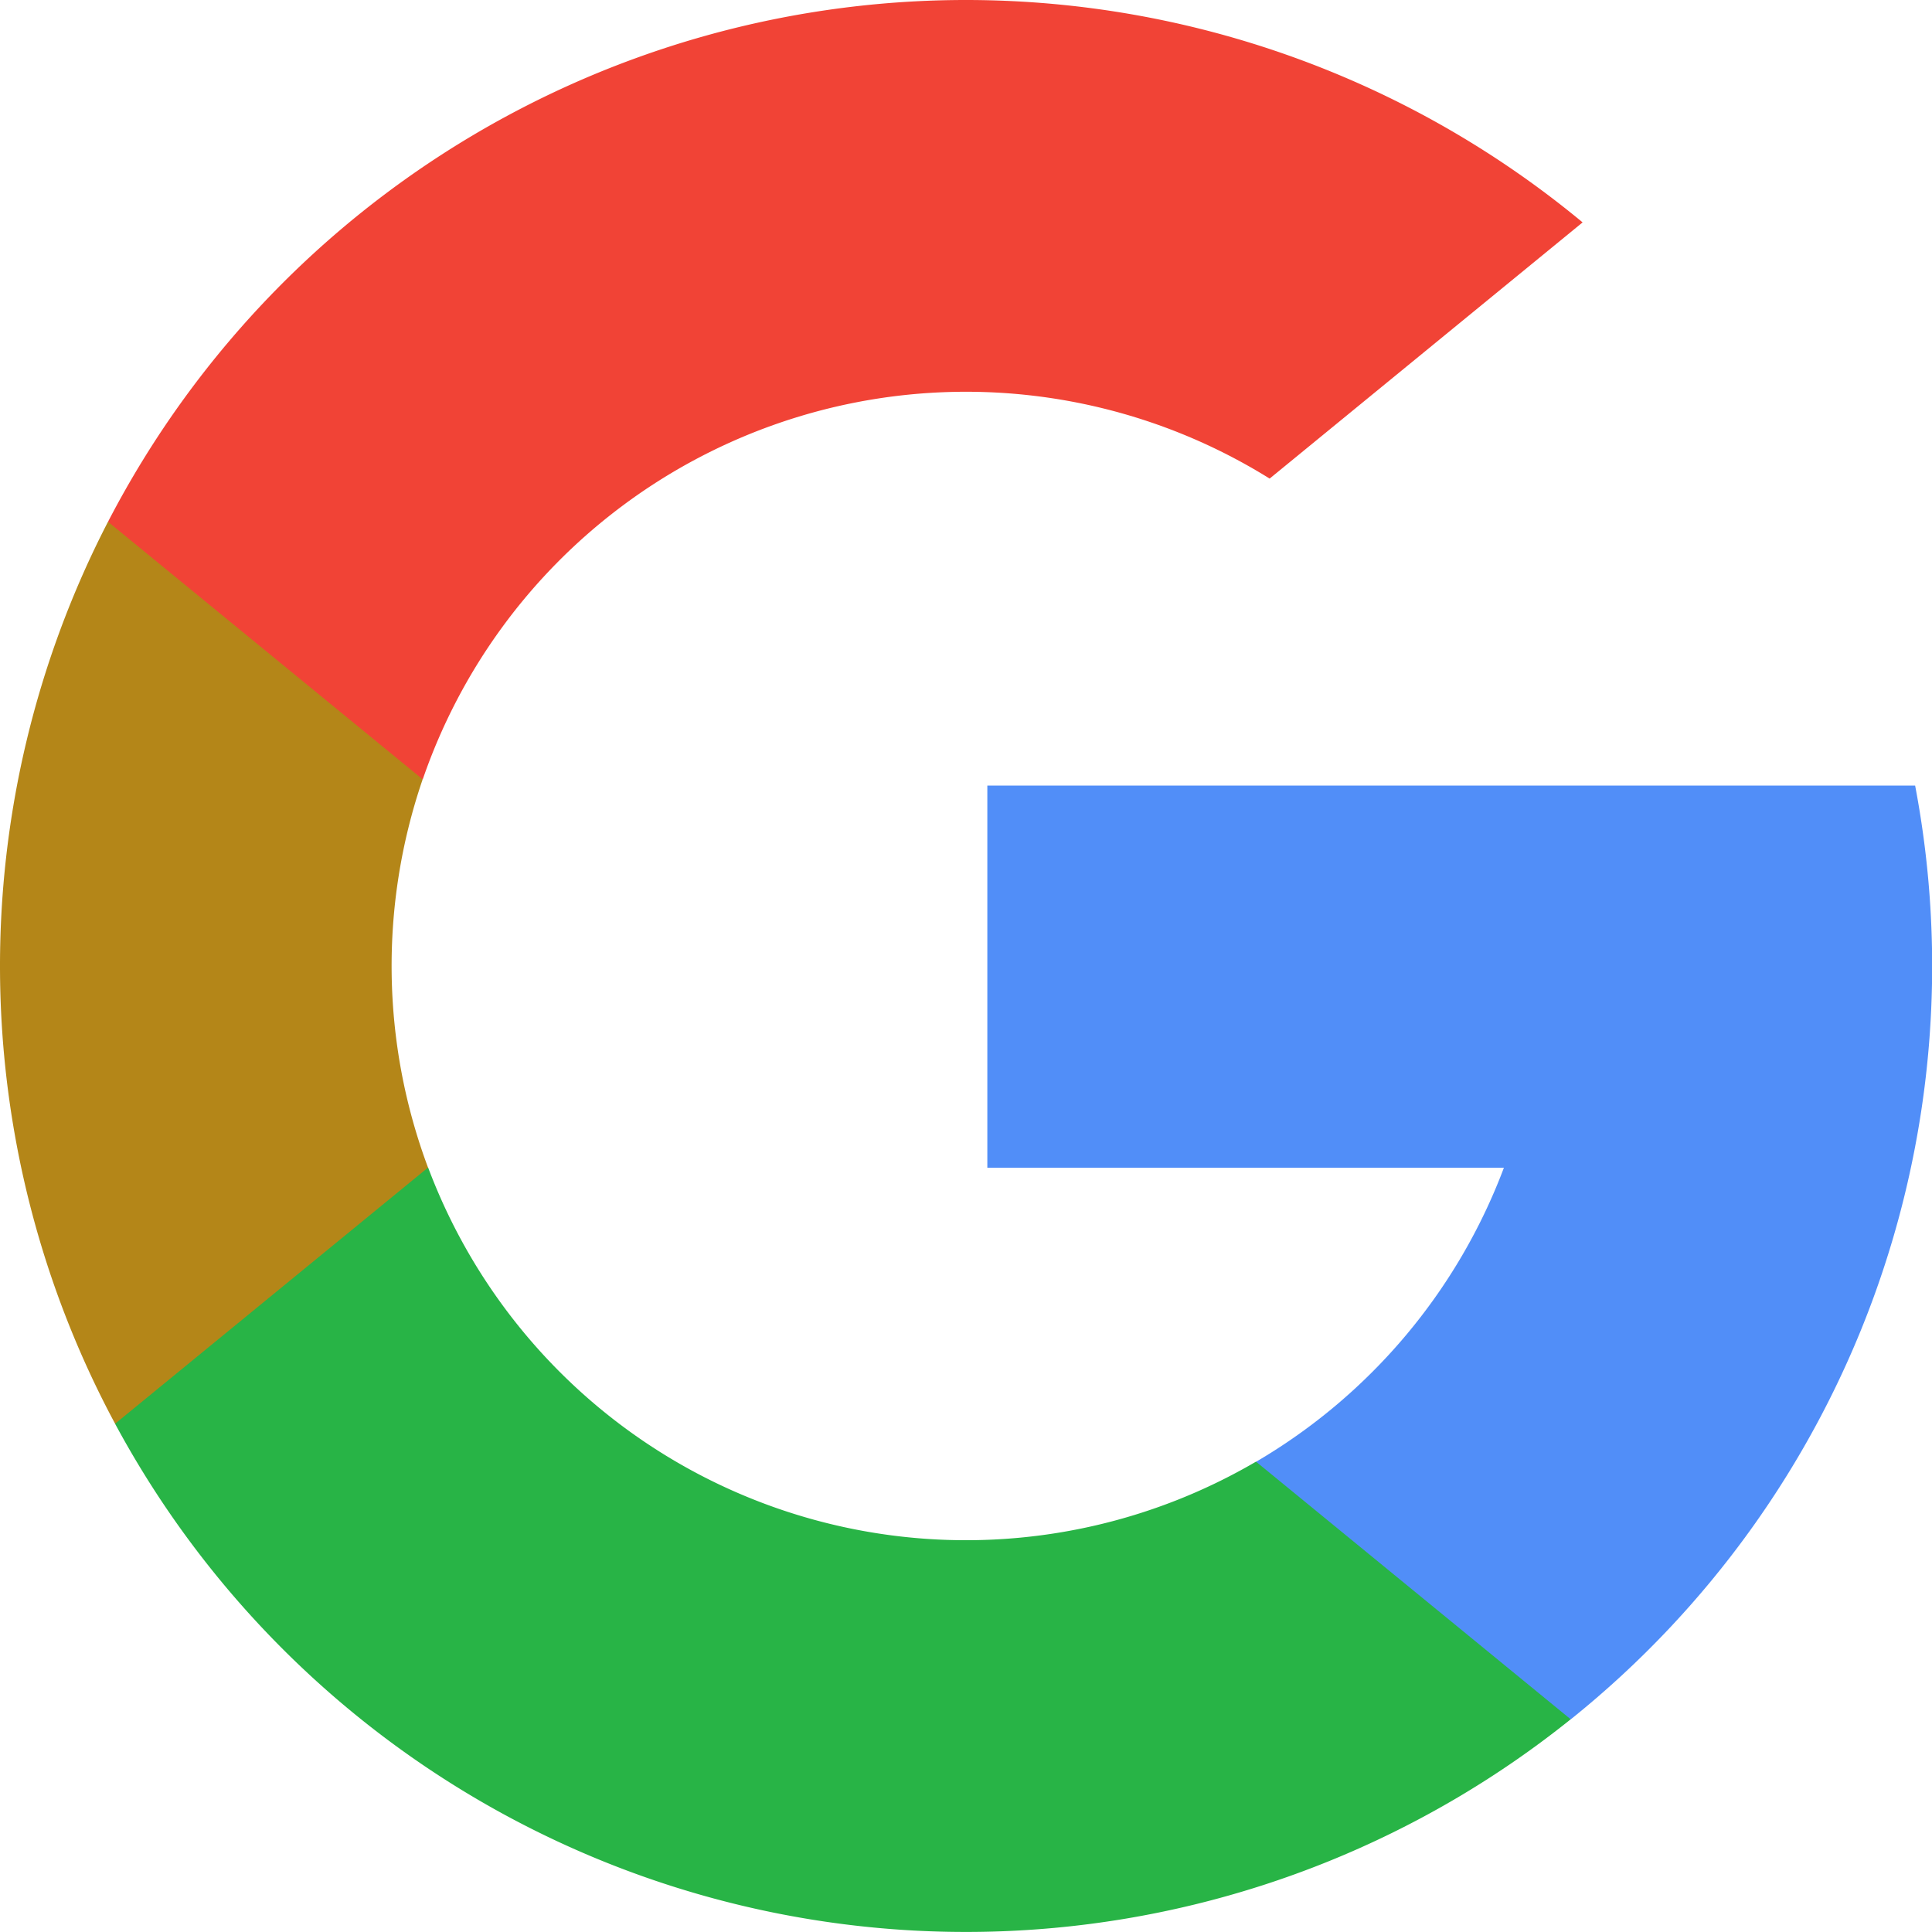 <svg xmlns="http://www.w3.org/2000/svg" width="86.558" height="86.558" viewBox="0 0 86.558 86.558">
  <g id="GoogleLogo" transform="translate(-3655.405 -1523.781)">
    <path id="Path_229" data-name="Path 229" d="M3674.588,1576.089l-3.013,11.248-11.012.233a43.354,43.354,0,0,1-.319-40.413h0l9.8,1.8,4.295,9.745a25.826,25.826,0,0,0,.243,17.39Z" fill="#b48618"/>
    <path id="Path_230" data-name="Path 230" d="M3741.207,1558.975a43.261,43.261,0,0,1-15.428,41.836l0,0-12.349-.631-1.747-10.91a25.793,25.793,0,0,0,11.1-13.171h-23.143v-17.122h41.572Z" fill="#518ef8"/>
    <path id="Path_231" data-name="Path 231" d="M3725.776,1600.809l0,0a43.293,43.293,0,0,1-65.215-13.241l14.025-11.48a25.738,25.738,0,0,0,37.091,13.178Z" fill="#28b446"/>
    <path id="Path_232" data-name="Path 232" d="M3726.309,1533.745l-14.021,11.478a25.737,25.737,0,0,0-37.943,13.476l-14.1-11.542h0a43.288,43.288,0,0,1,66.065-13.412Z" fill="#f14336"/>
  </g>
</svg>
